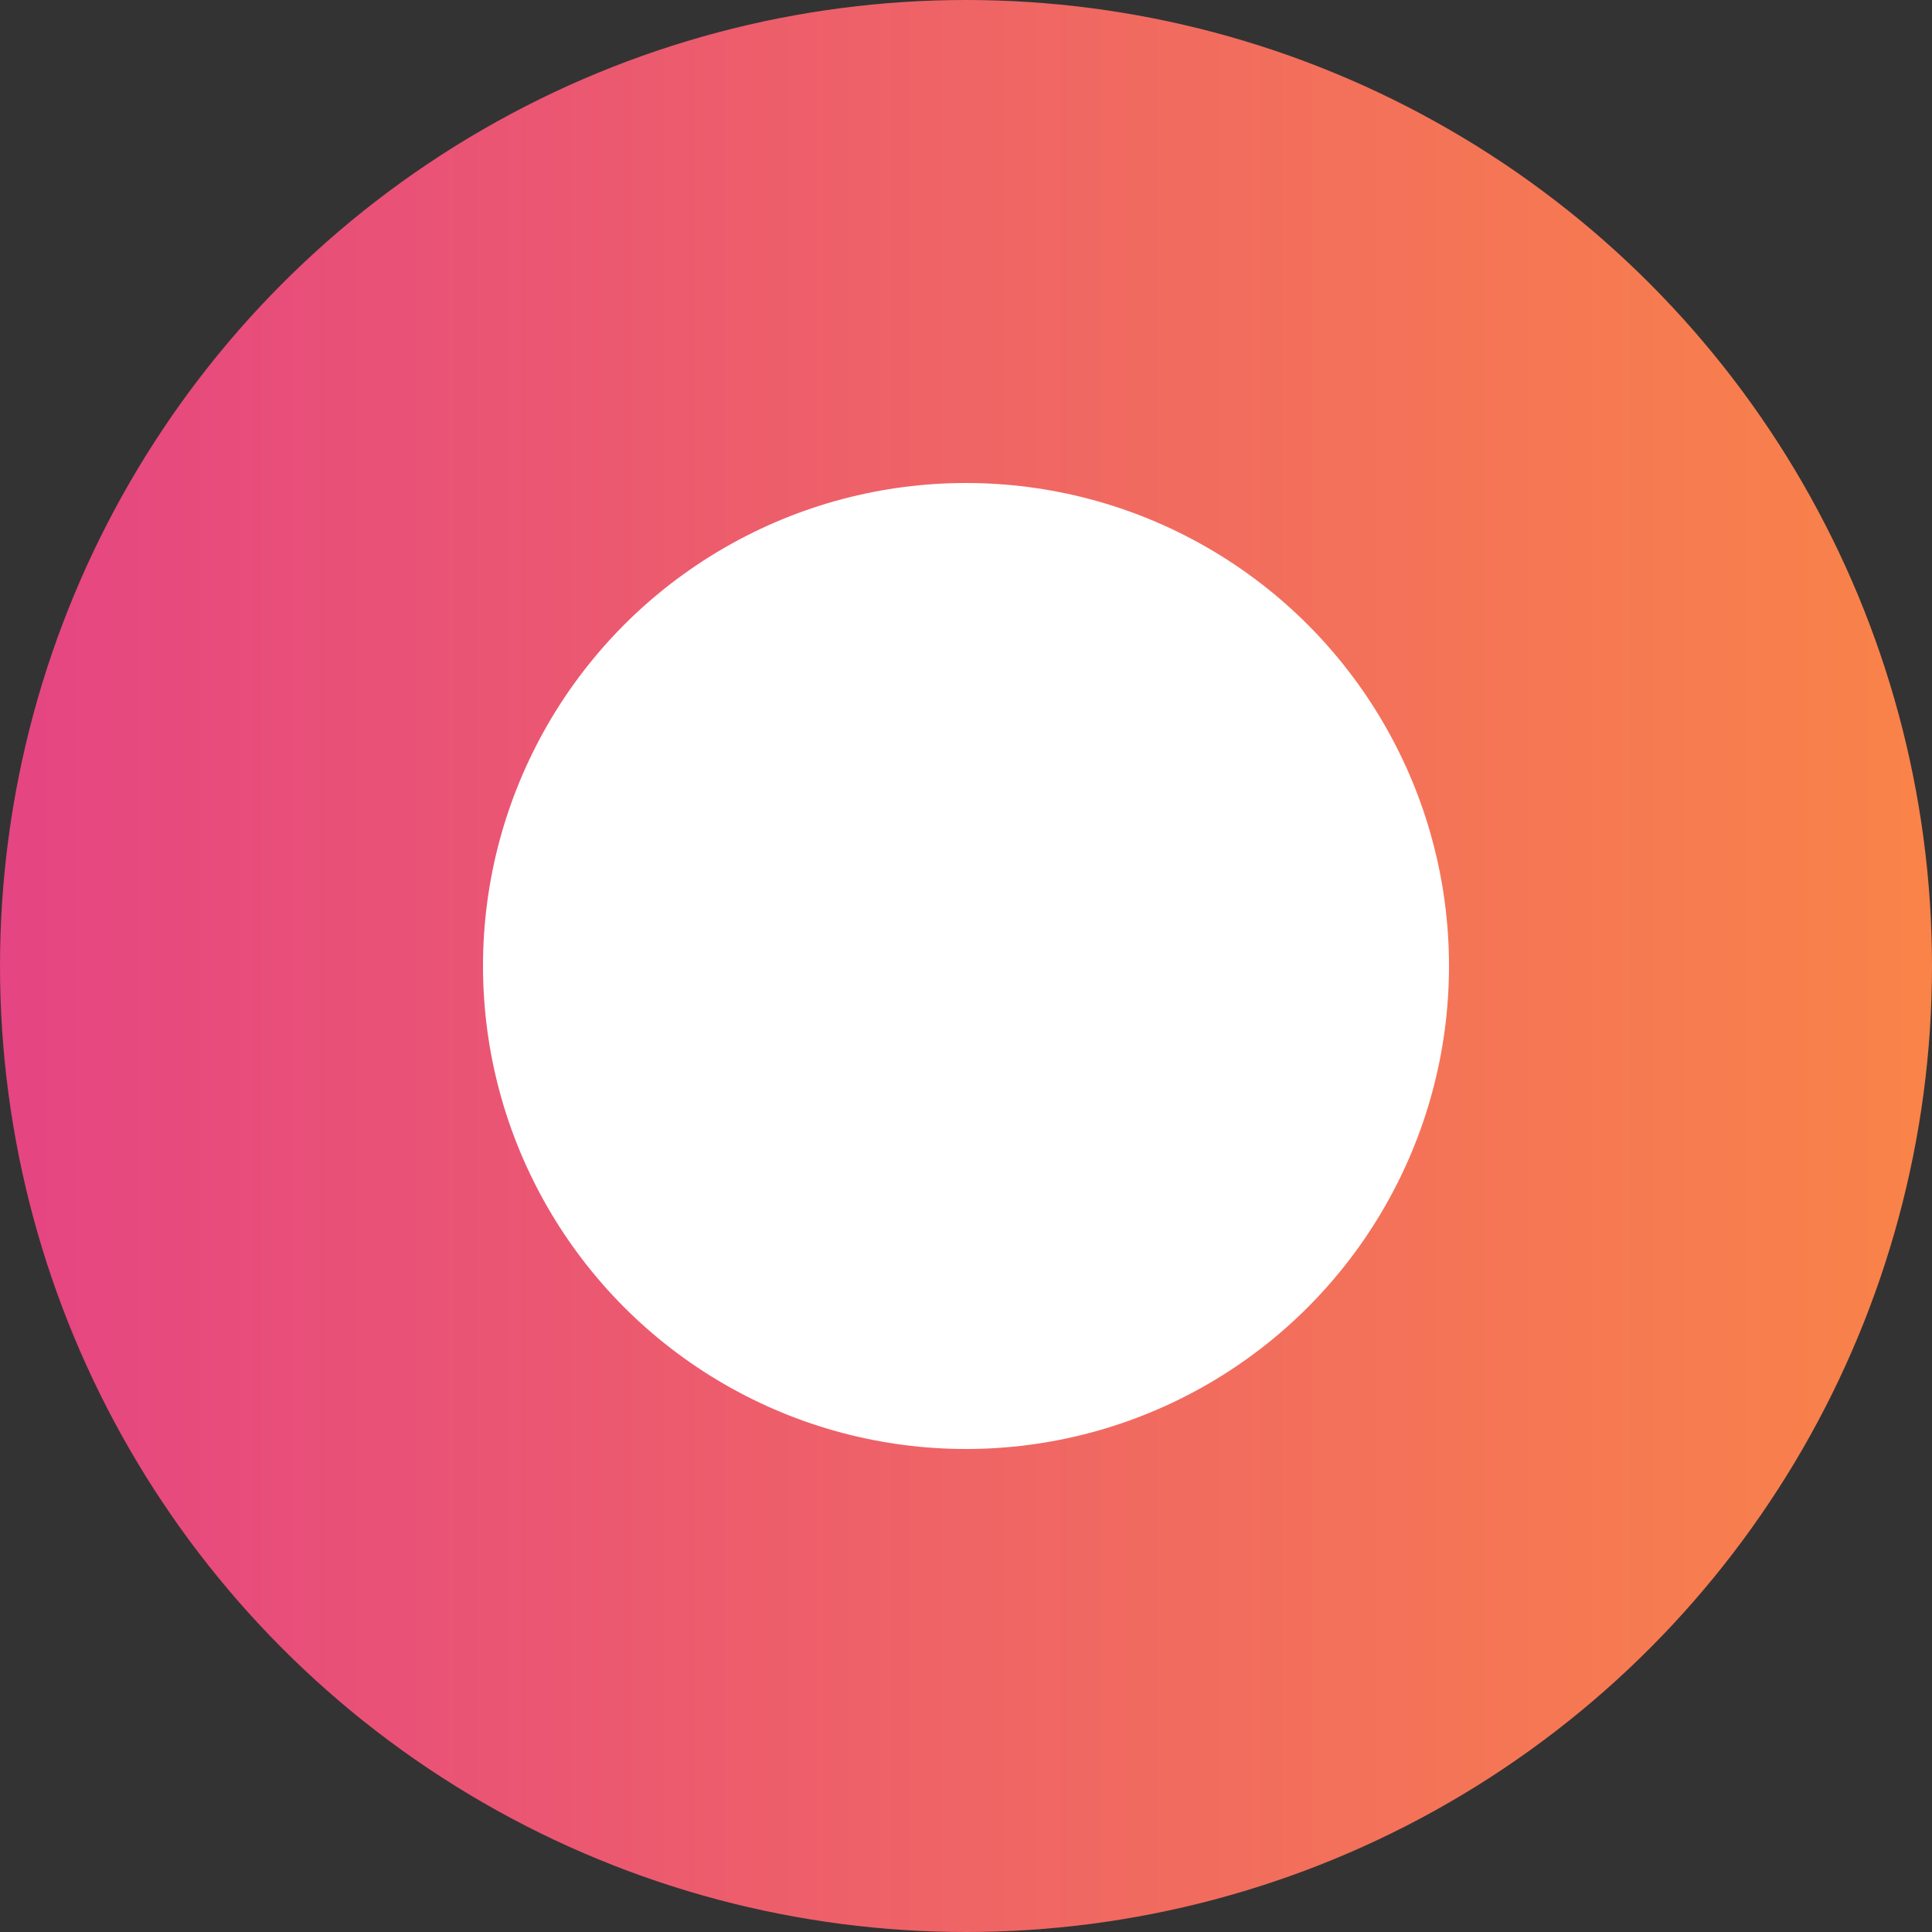 <svg width="20" height="20" viewBox="0 0 20 20" fill="none" xmlns="http://www.w3.org/2000/svg">
<rect x="0" y="0" width="20" height="20" fill="#333333" stroke="none"/>
<circle cx="10" cy="10" r="7.5" fill="white" stroke="url(#paint0_linear_1_2689)" stroke-width="5"/>
<defs>
<linearGradient id="paint0_linear_1_2689" x1="0" y1="20" x2="19.825" y2="20" gradientUnits="userSpaceOnUse">
<stop stop-color="#E54582"/>
<stop offset="1" stop-color="#F98349"/>
</linearGradient>
</defs>
</svg>
